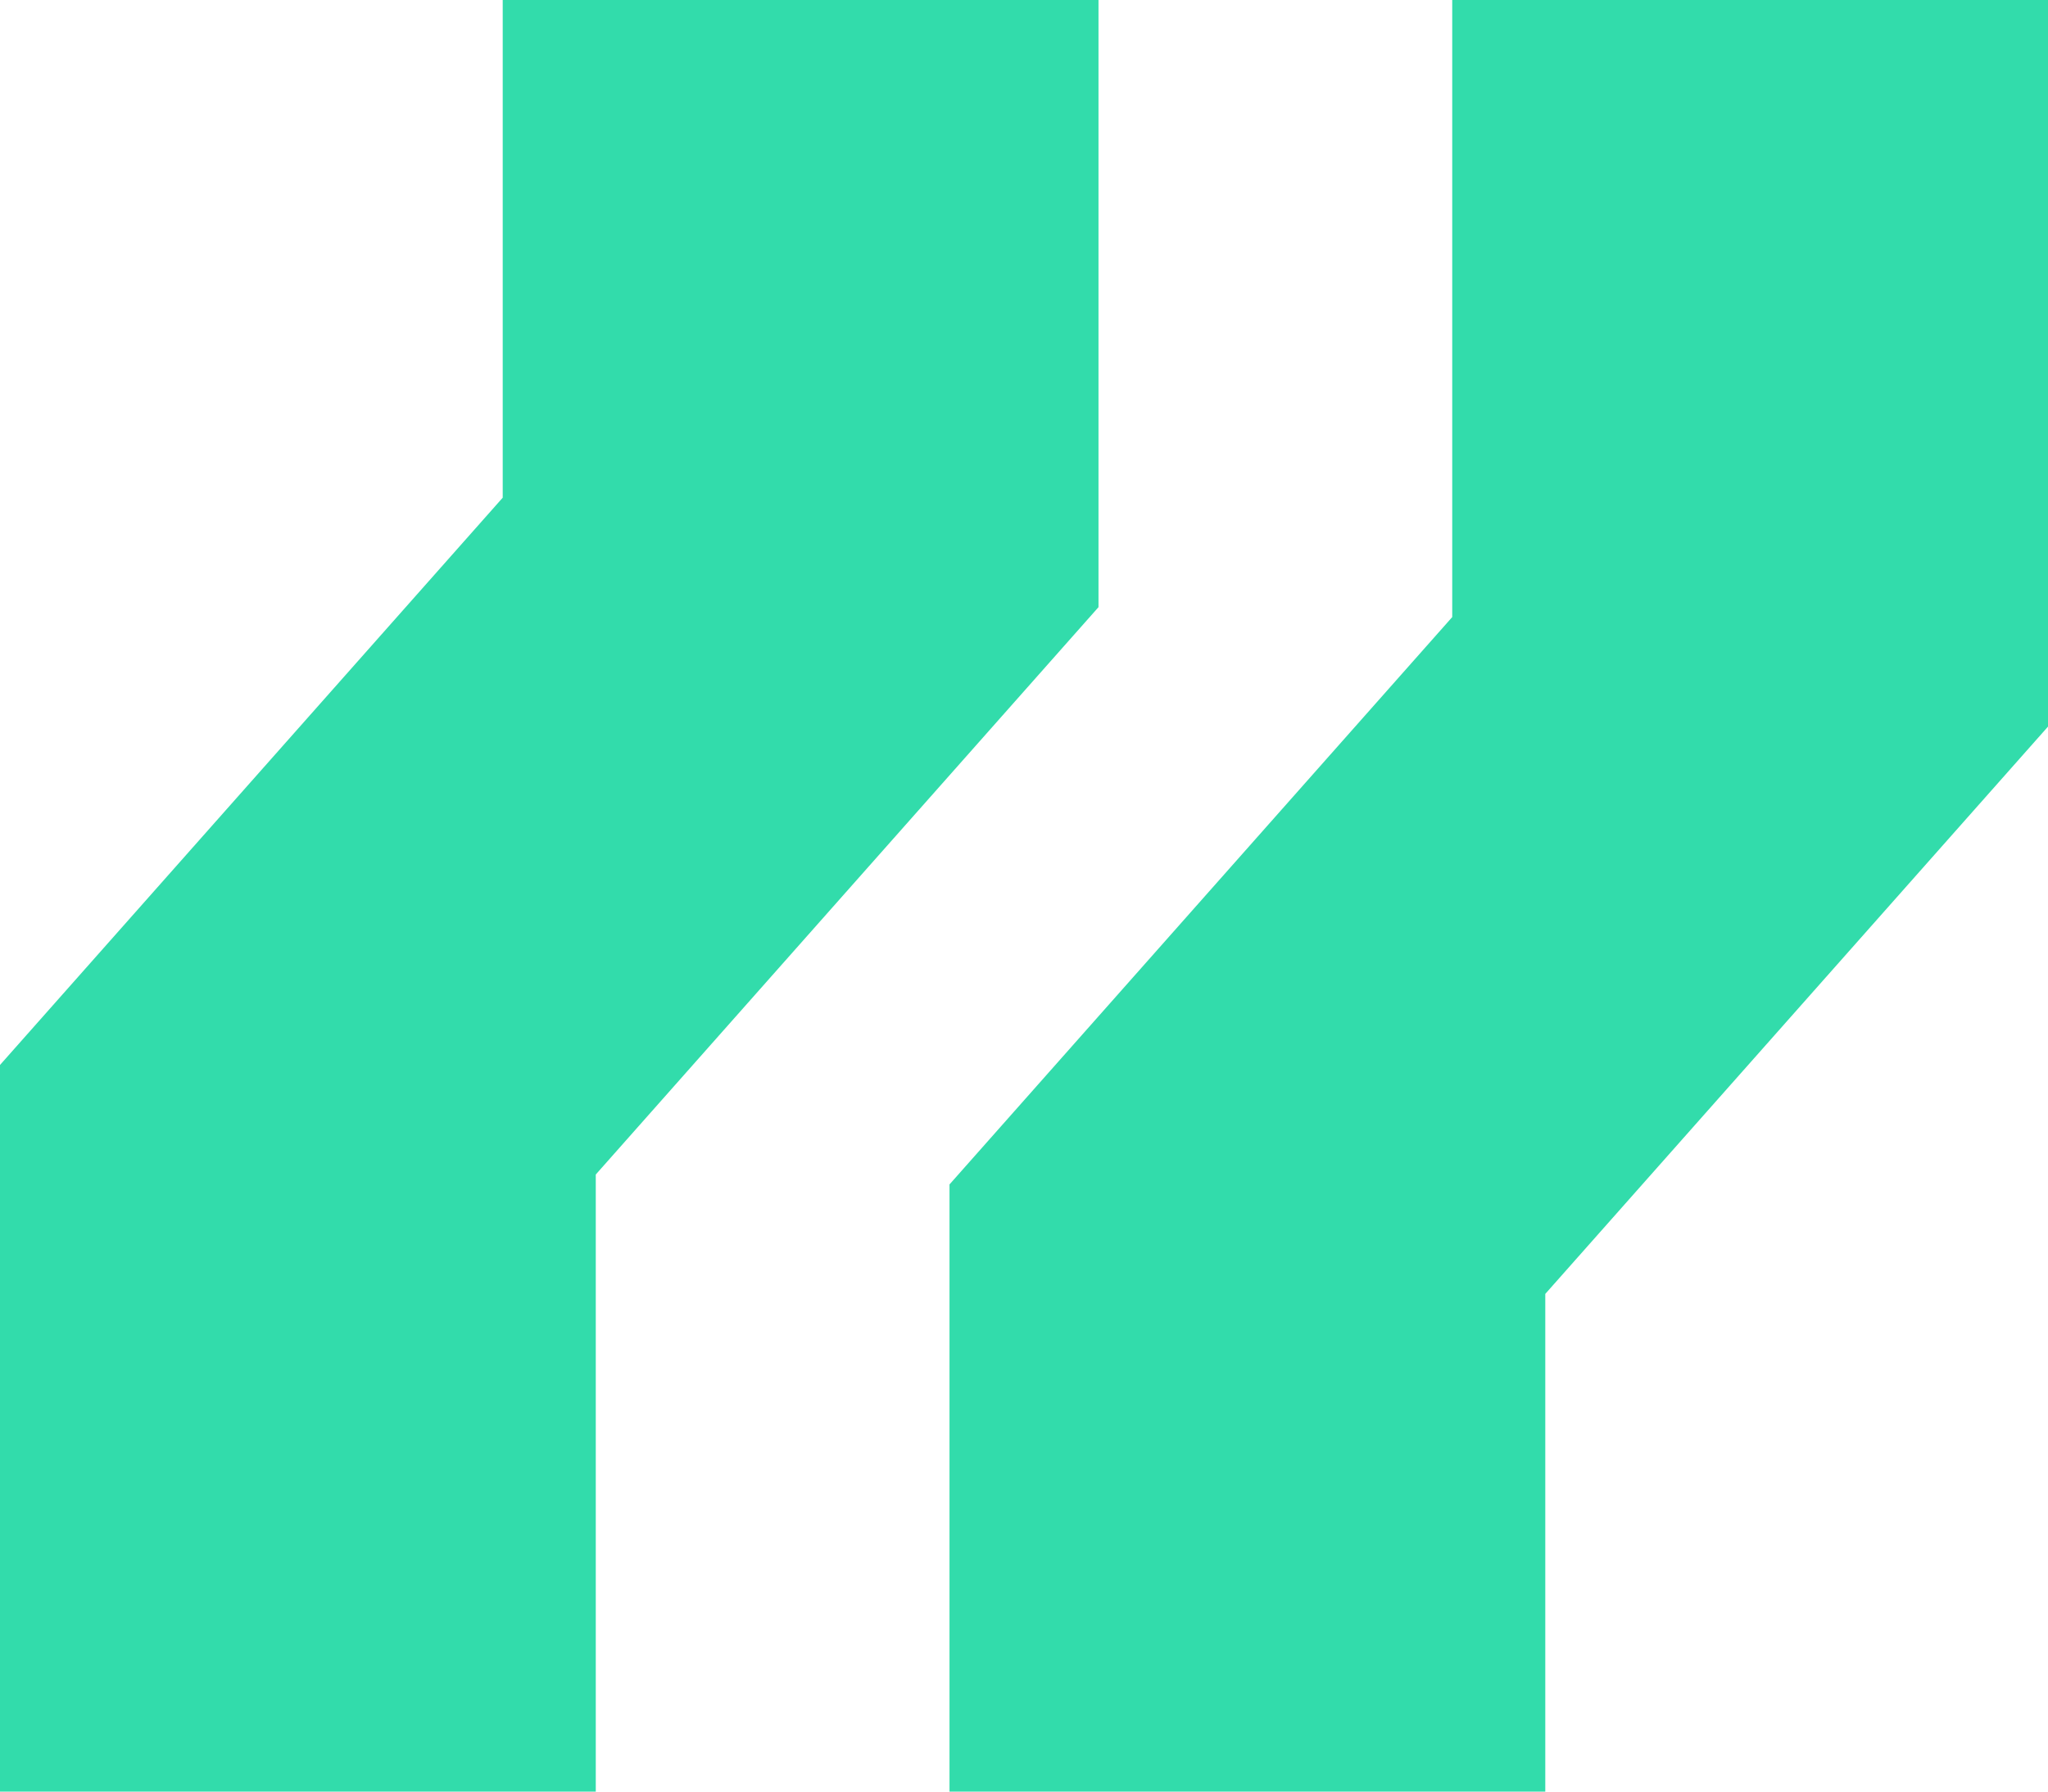 <svg width="32" height="28" viewBox="0 0 32 28" fill="none" xmlns="http://www.w3.org/2000/svg">
<path d="M9.309 18.356V28H0V16.644L7.855 7.778V0H17.164V9.489L9.309 18.356Z" fill="#32DCAB"/>
<path d="M24.145 20.222V28H14.836V18.511L22.691 9.644V0H32V11.356L24.145 20.222Z" fill="#32DCAB"/>
</svg>
